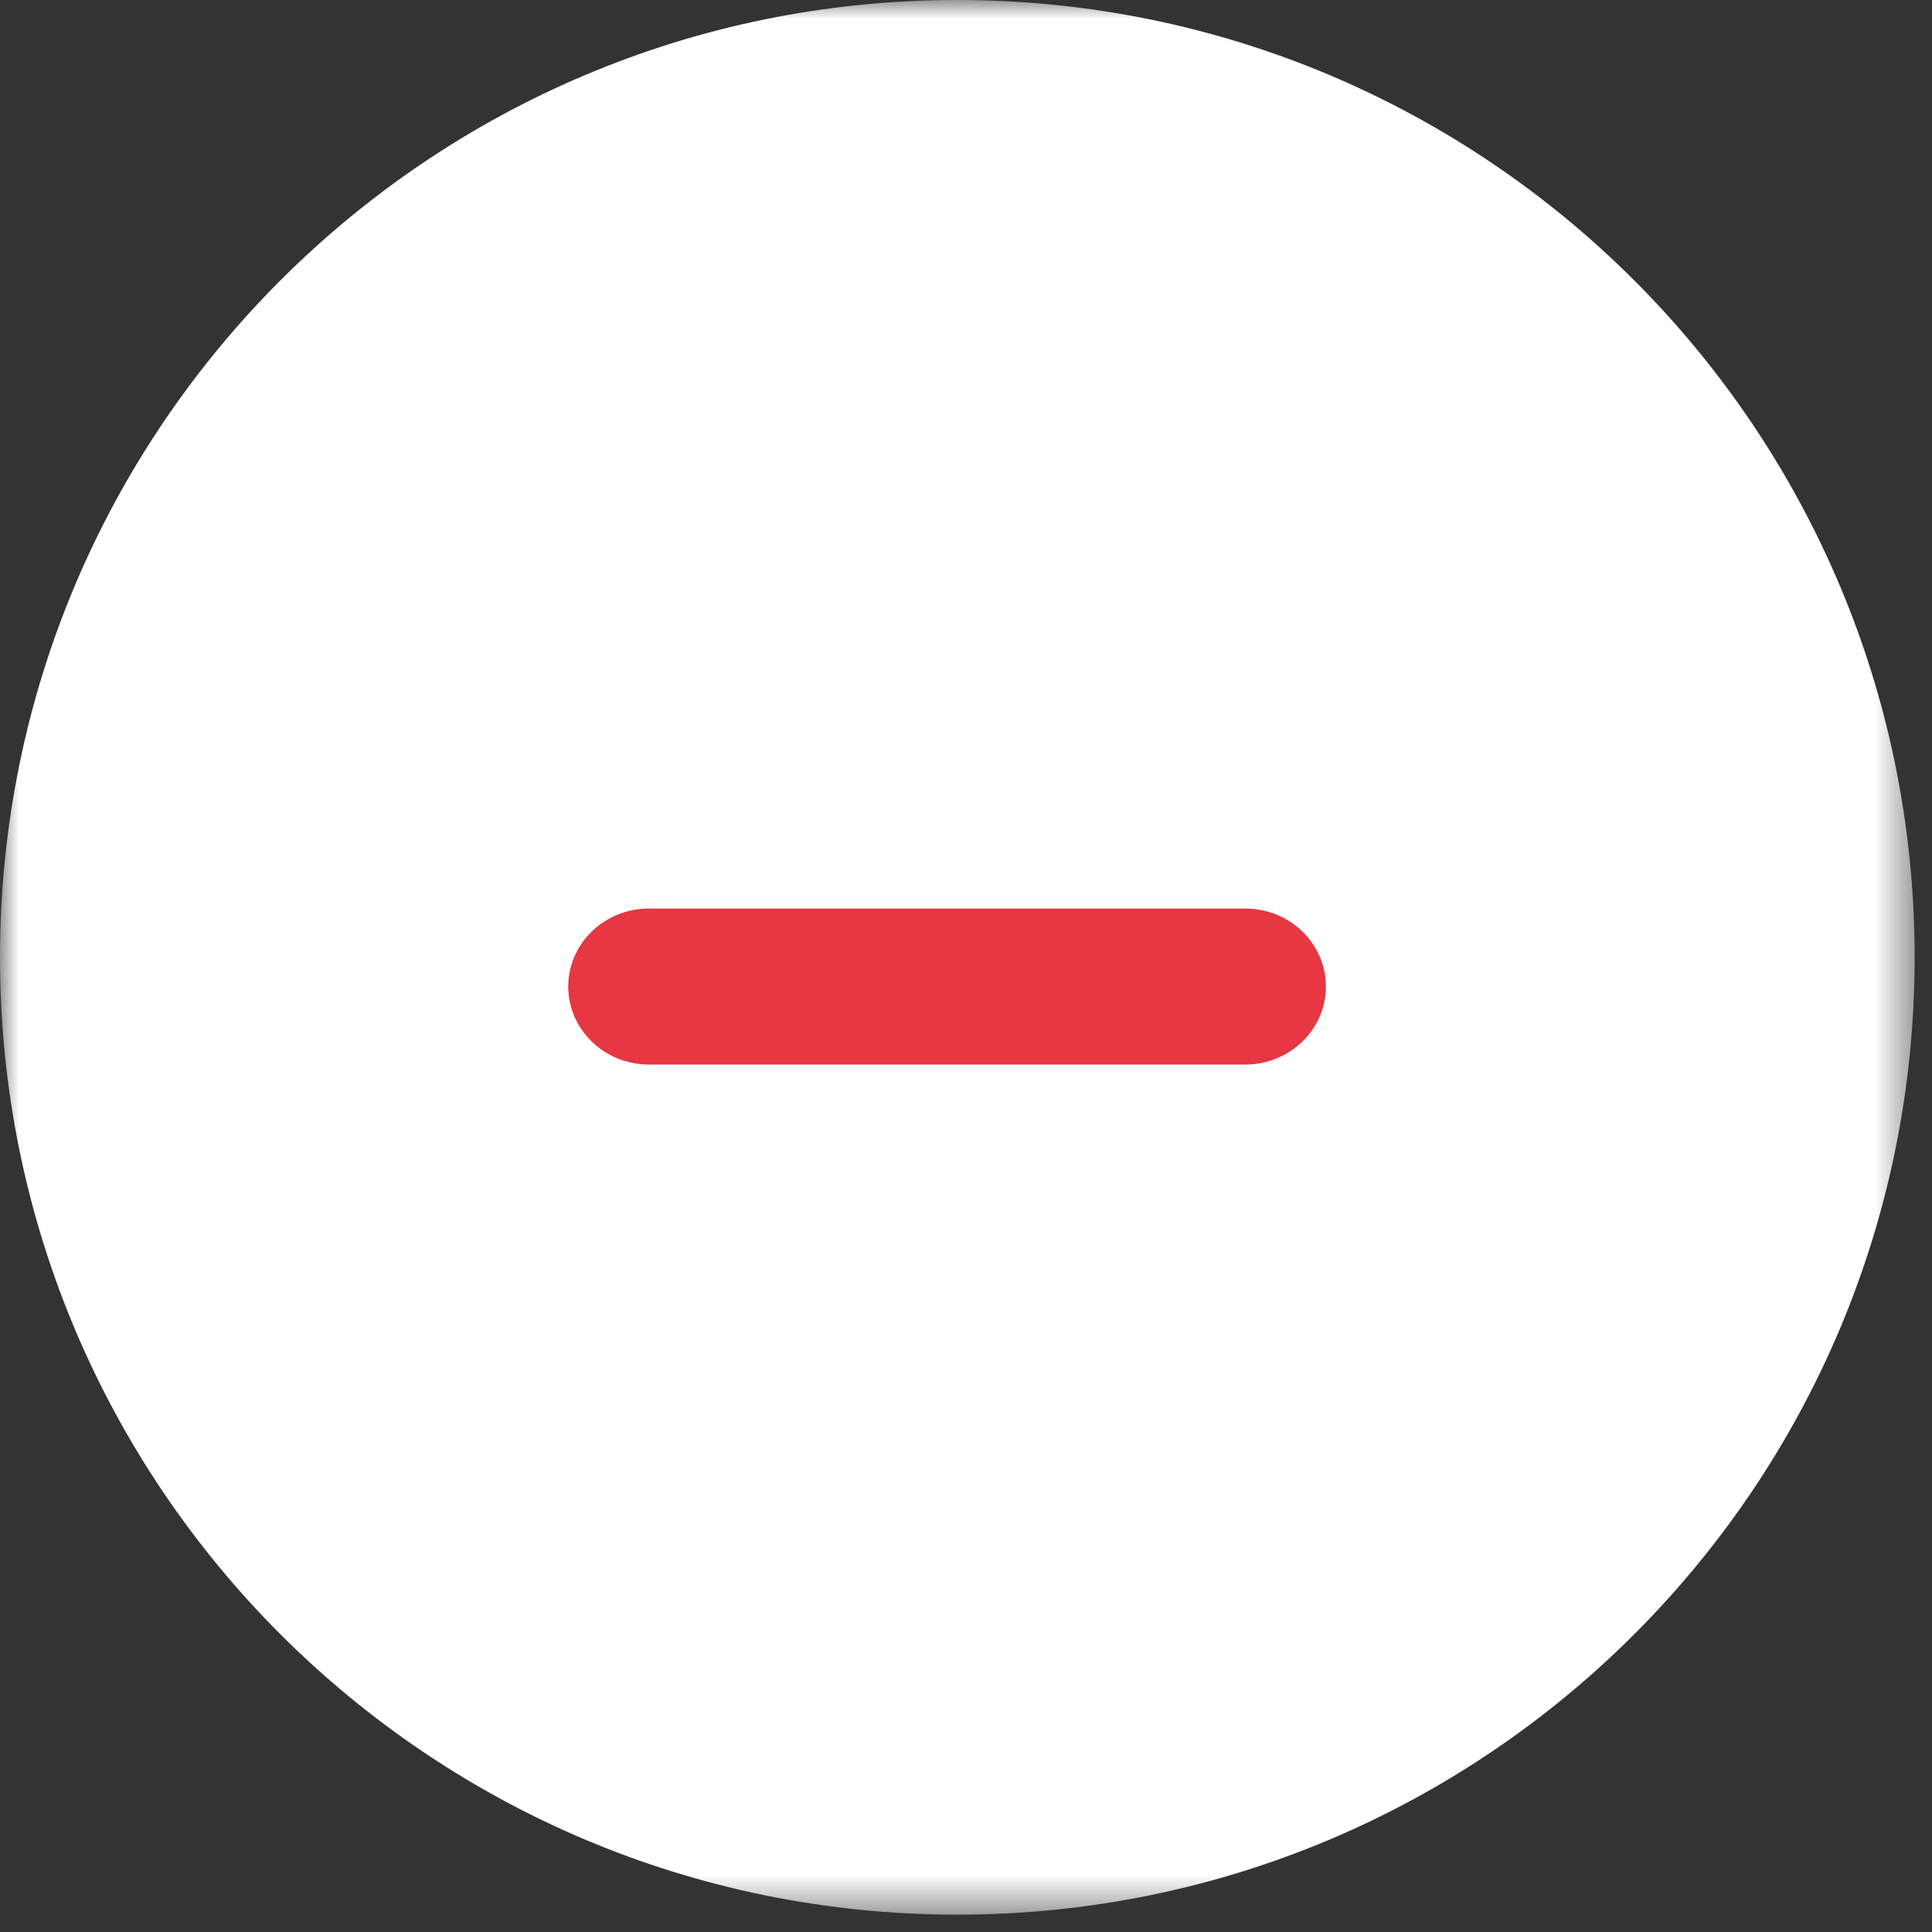 <svg width="51" height="51" viewBox="0 0 51 51" fill="none" xmlns="http://www.w3.org/2000/svg">
<rect x="0" y="0" width="51" height="51" fill="#333333" stroke="none"/>
<mask id="mask0" mask-type="alpha" maskUnits="userSpaceOnUse" x="0" y="0" width="51" height="51">
<path fill-rule="evenodd" clip-rule="evenodd" d="M0 0H50.542V50.542H0V0Z" fill="white"/>
</mask>
<g mask="url(#mask0)">
<path fill-rule="evenodd" clip-rule="evenodd" d="M25.271 -0C11.314 -0 0 11.314 0 25.271C0 39.228 11.314 50.542 25.271 50.542C39.228 50.542 50.542 39.228 50.542 25.271C50.542 11.314 39.228 -0 25.271 -0Z" fill="white"/>
</g>
<path fill-rule="evenodd" clip-rule="evenodd" d="M32.871 28.101H17.129C15.953 28.101 15 27.179 15 26.042C15 24.905 15.953 23.983 17.129 23.983H32.871C34.047 23.983 35 24.905 35 26.042C35 27.179 34.047 28.101 32.871 28.101Z" fill="#E63742"/>
</svg>
